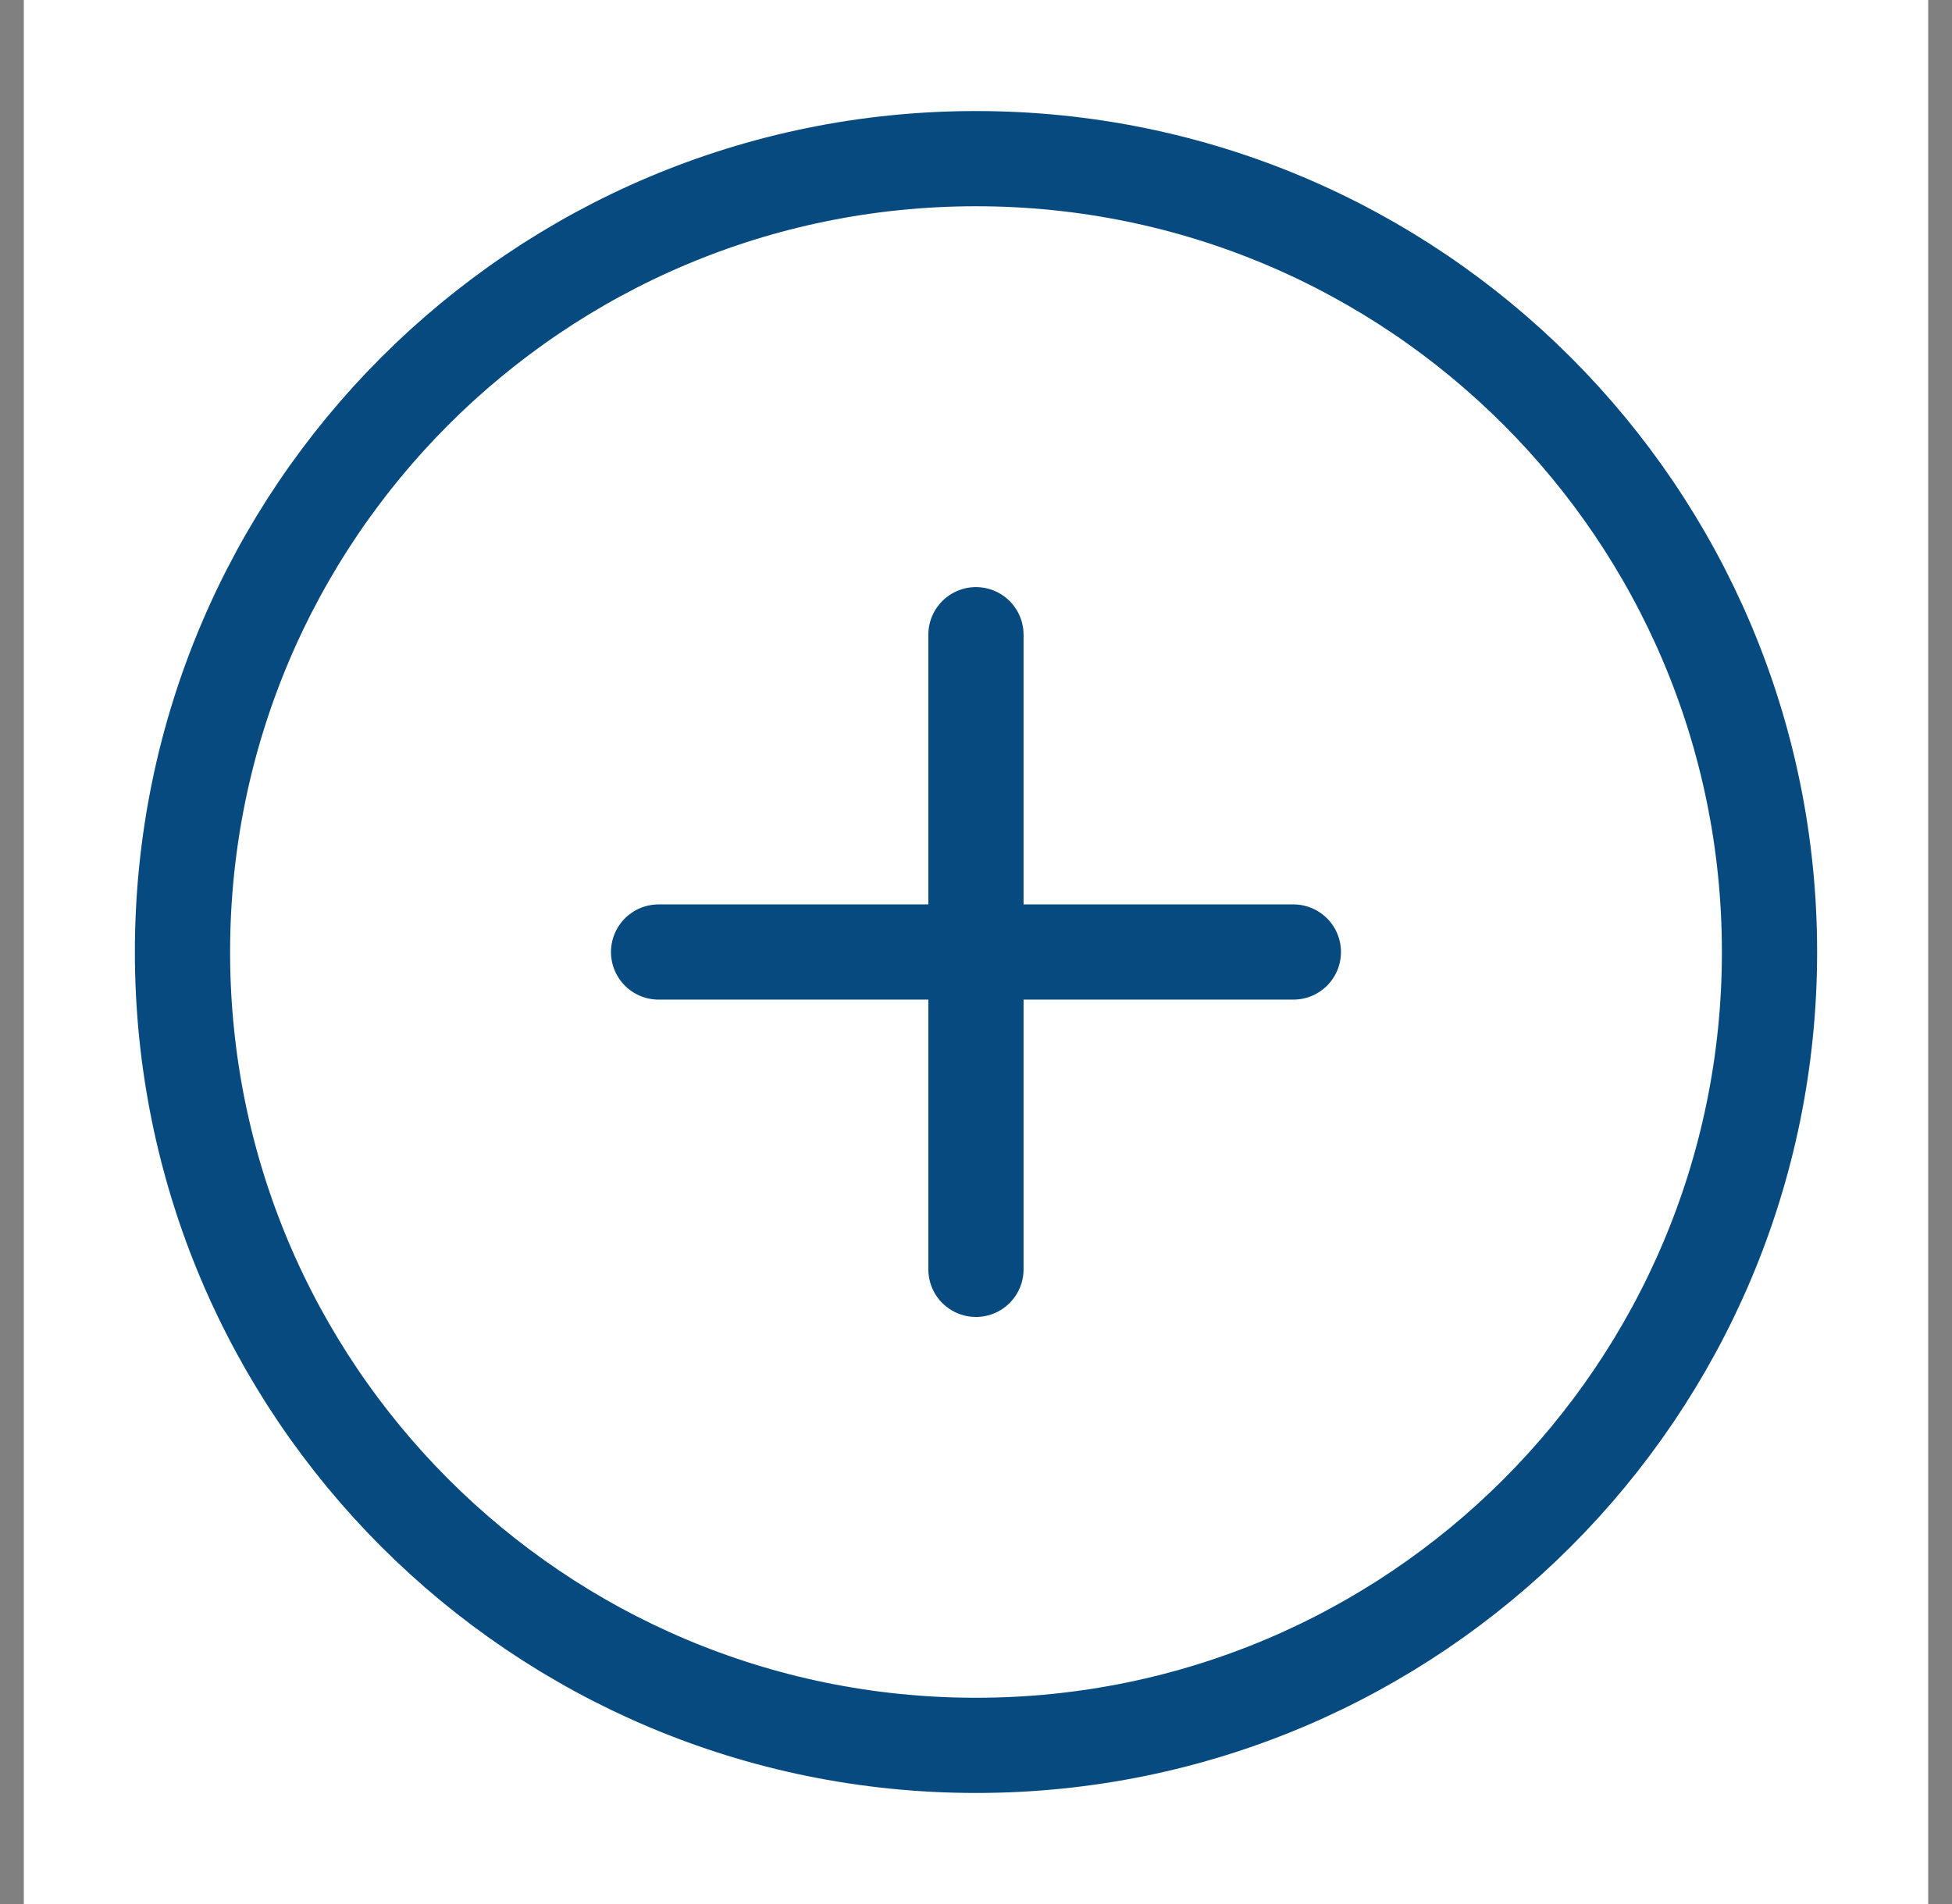 <svg width="41" height="40" viewBox="0 0 41 40" fill="none" xmlns="http://www.w3.org/2000/svg">
<rect x="0" y="0" width="41" height="40" fill="#808080" stroke="none"/>
<rect width="40" height="40" transform="translate(0.5)" fill="white"/>
<path d="M20.5 36.667C29.705 36.667 37.167 29.205 37.167 20C37.167 10.795 29.705 3.333 20.5 3.333C11.295 3.333 3.833 10.795 3.833 20C3.833 29.205 11.295 36.667 20.5 36.667Z" stroke="#074A80" stroke-width="2" stroke-linecap="round" stroke-linejoin="round"/>
<path d="M20.499 13.334V26.667" stroke="#074A80" stroke-width="2" stroke-linecap="round" stroke-linejoin="round"/>
<path d="M13.833 20H27.166" stroke="#074A80" stroke-width="2" stroke-linecap="round" stroke-linejoin="round"/>
</svg>
